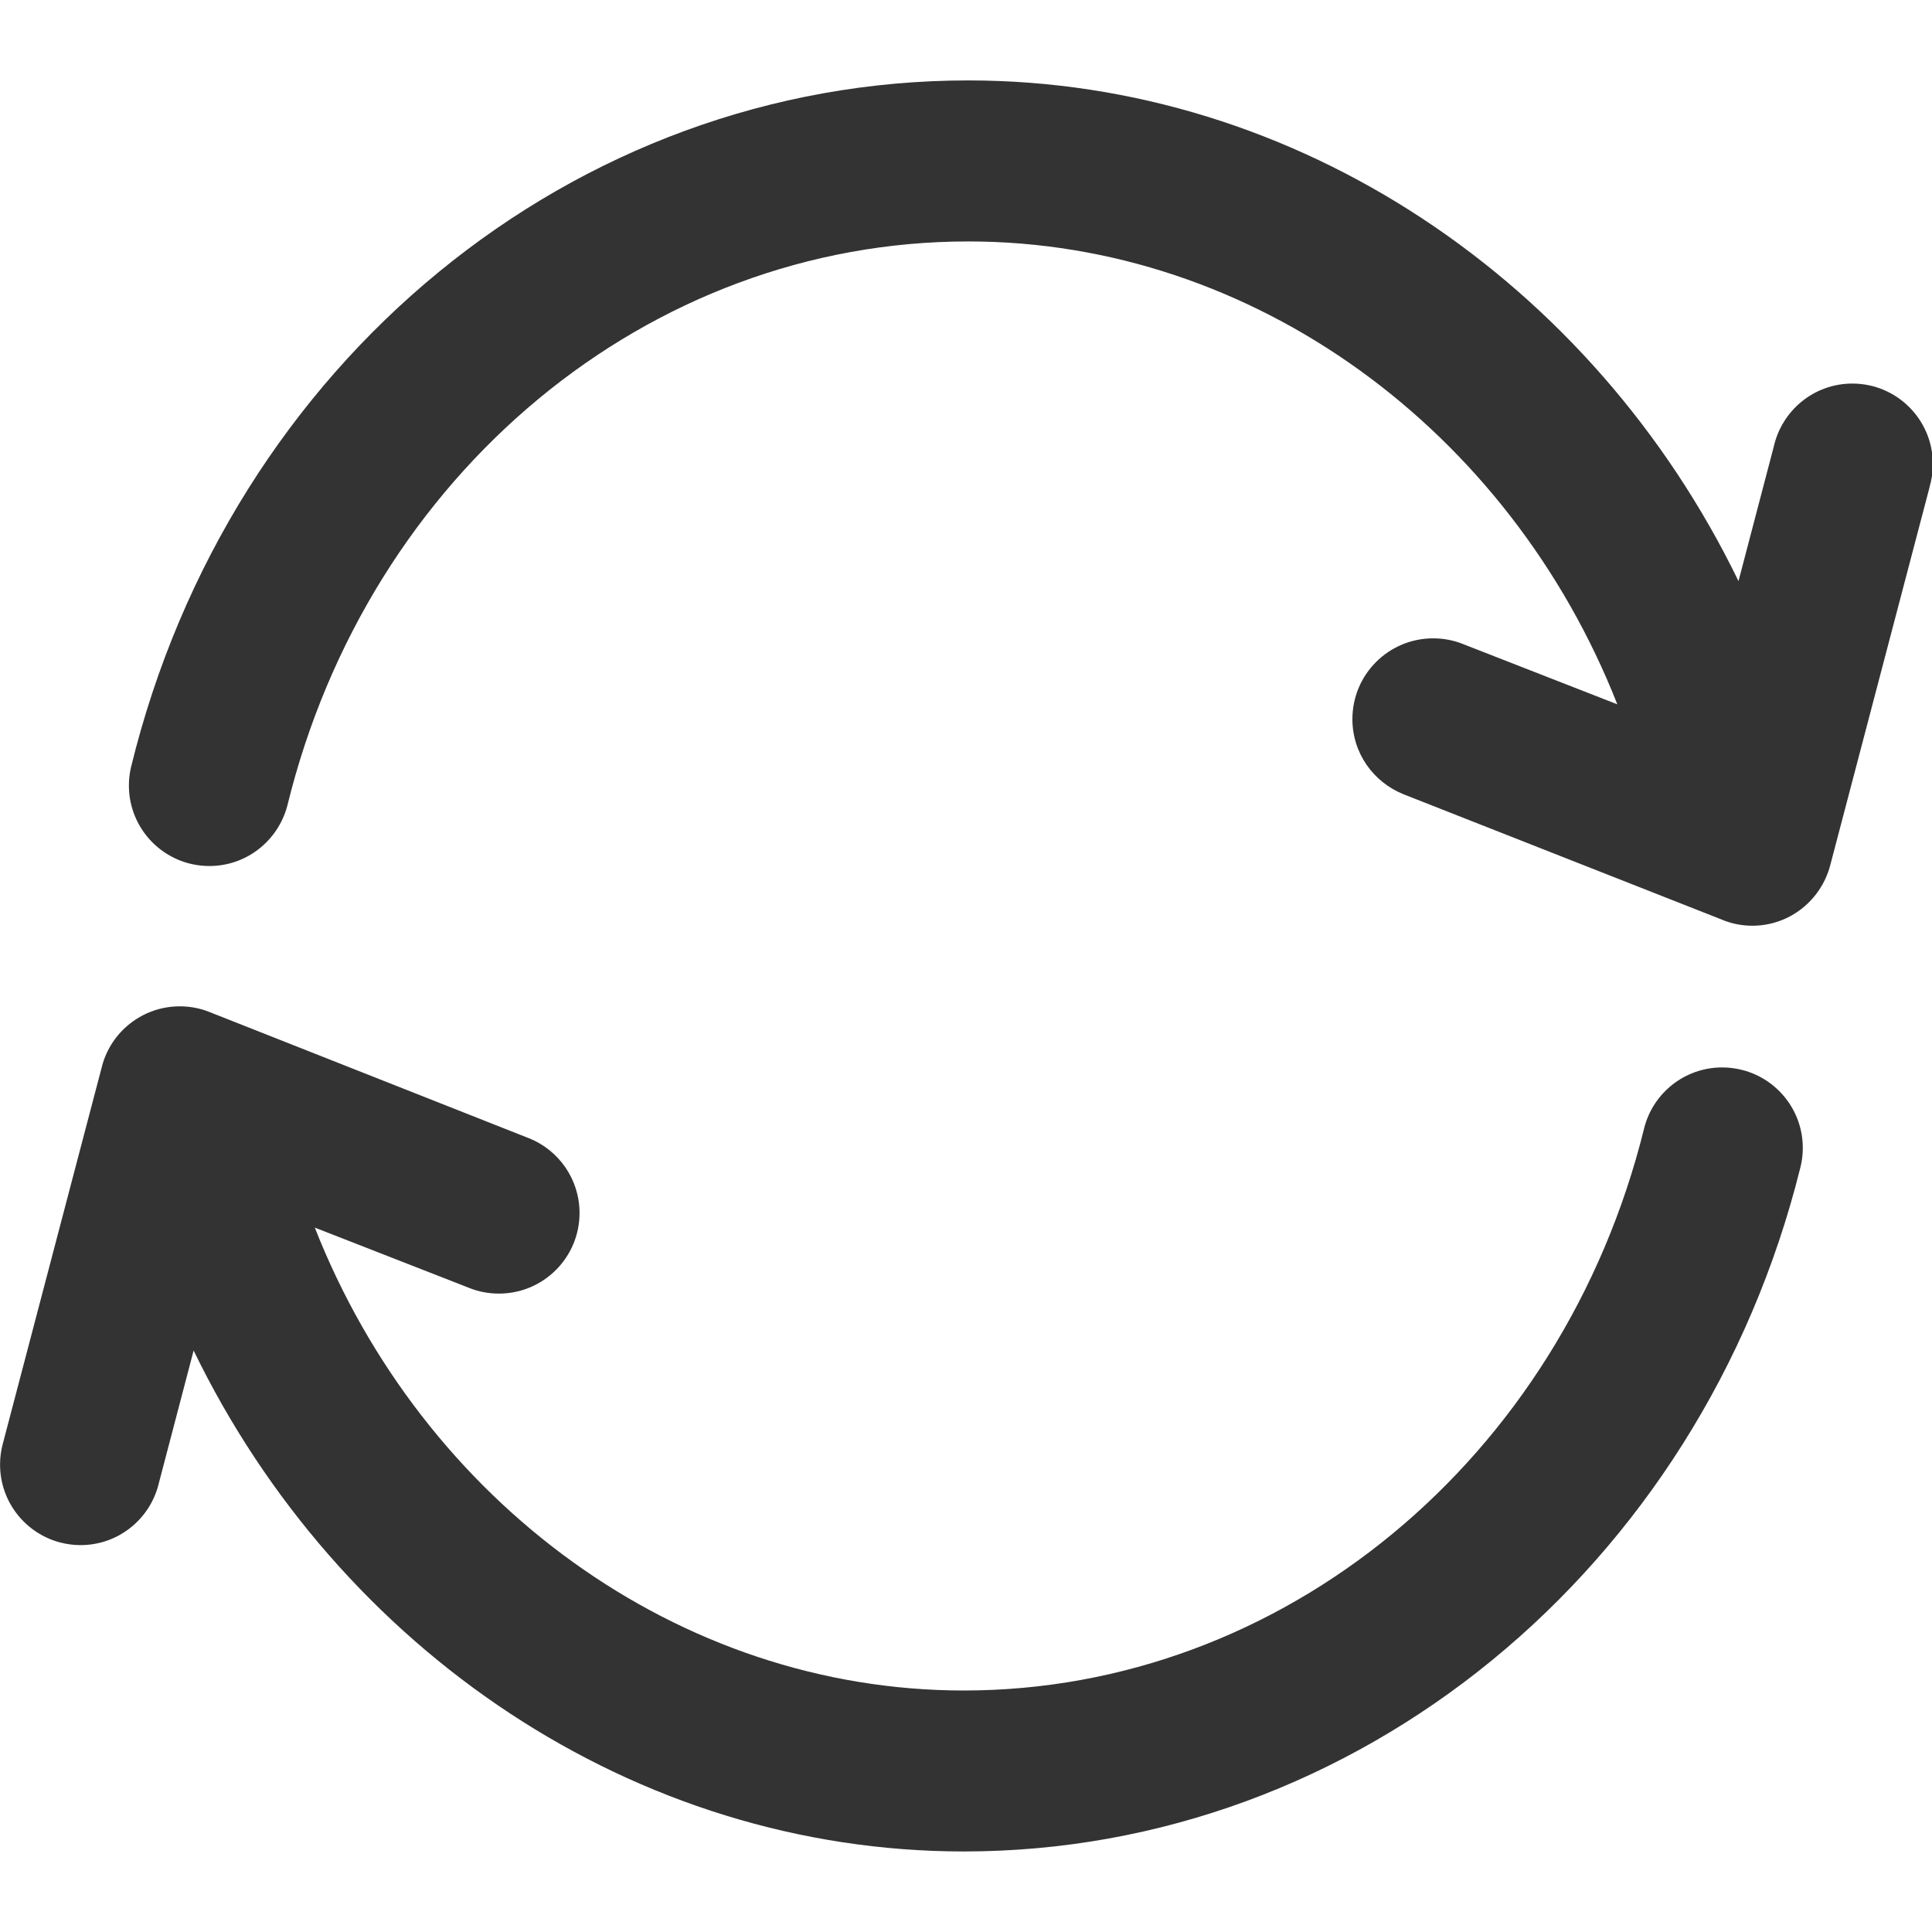 <svg version="1.1" xmlns="http://www.w3.org/2000/svg" width="32" height="32" viewBox="0 0 32 32">
<title>review</title>
<path fill="#333" d="M31.957 8.080l-1.643 6.253c-0.153 0.578-0.671 0.998-1.286 1h-0c-0.002 0-0.003 0-0.005 0-0.175 0-0.341-0.034-0.494-0.097l0.009 0.003-5.29-2.083c-0.501-0.201-0.848-0.682-0.848-1.245 0-0.739 0.599-1.338 1.338-1.338 0.176 0 0.345 0.034 0.499 0.096l-0.009-0.003 2.56 1c-1.787-4.543-6.023-7.667-10.75-7.667-5.297 0-9.933 3.843-11.28 9.35-0.155 0.577-0.674 0.995-1.29 0.995-0.736 0-1.333-0.597-1.333-1.333 0-0.105 0.012-0.207 0.035-0.305l-0.002 0.009c1.637-6.717 7.34-11.383 13.87-11.383 5.447 0 10.35 3.333 12.757 8.293l0.583-2.223c0.135-0.604 0.667-1.049 1.303-1.049 0.736 0 1.333 0.597 1.333 1.333 0 0.136-0.020 0.268-0.058 0.392l0.003-0.009zM28.847 17.72c-0.097-0.025-0.208-0.040-0.322-0.040-0.623 0-1.146 0.427-1.292 1.004l-0.002 0.009c-1.357 5.48-5.99 9.307-11.267 9.307-4.727 0-8.963-3.123-10.75-7.667l2.56 1c0.145 0.059 0.314 0.093 0.49 0.093 0.737 0 1.335-0.598 1.335-1.335 0-0.561-0.346-1.041-0.836-1.238l-0.009-0.003-5.29-2.090c-0.144-0.058-0.311-0.092-0.486-0.092-0.617 0-1.137 0.42-1.288 0.989l-0.002 0.009-1.643 6.253c-0.028 0.102-0.044 0.218-0.044 0.339 0 0.618 0.421 1.138 0.991 1.289l0.009 0.002c0.1 0.027 0.215 0.043 0.333 0.043h0c0.618-0 1.137-0.421 1.288-0.991l0.002-0.009 0.583-2.223c2.407 4.963 7.31 8.297 12.757 8.297 6.507 0 12.203-4.667 13.857-11.333 0.025-0.096 0.039-0.206 0.039-0.319 0-0.622-0.426-1.145-1.003-1.292l-0.009-0.002z"></path>
</svg>

